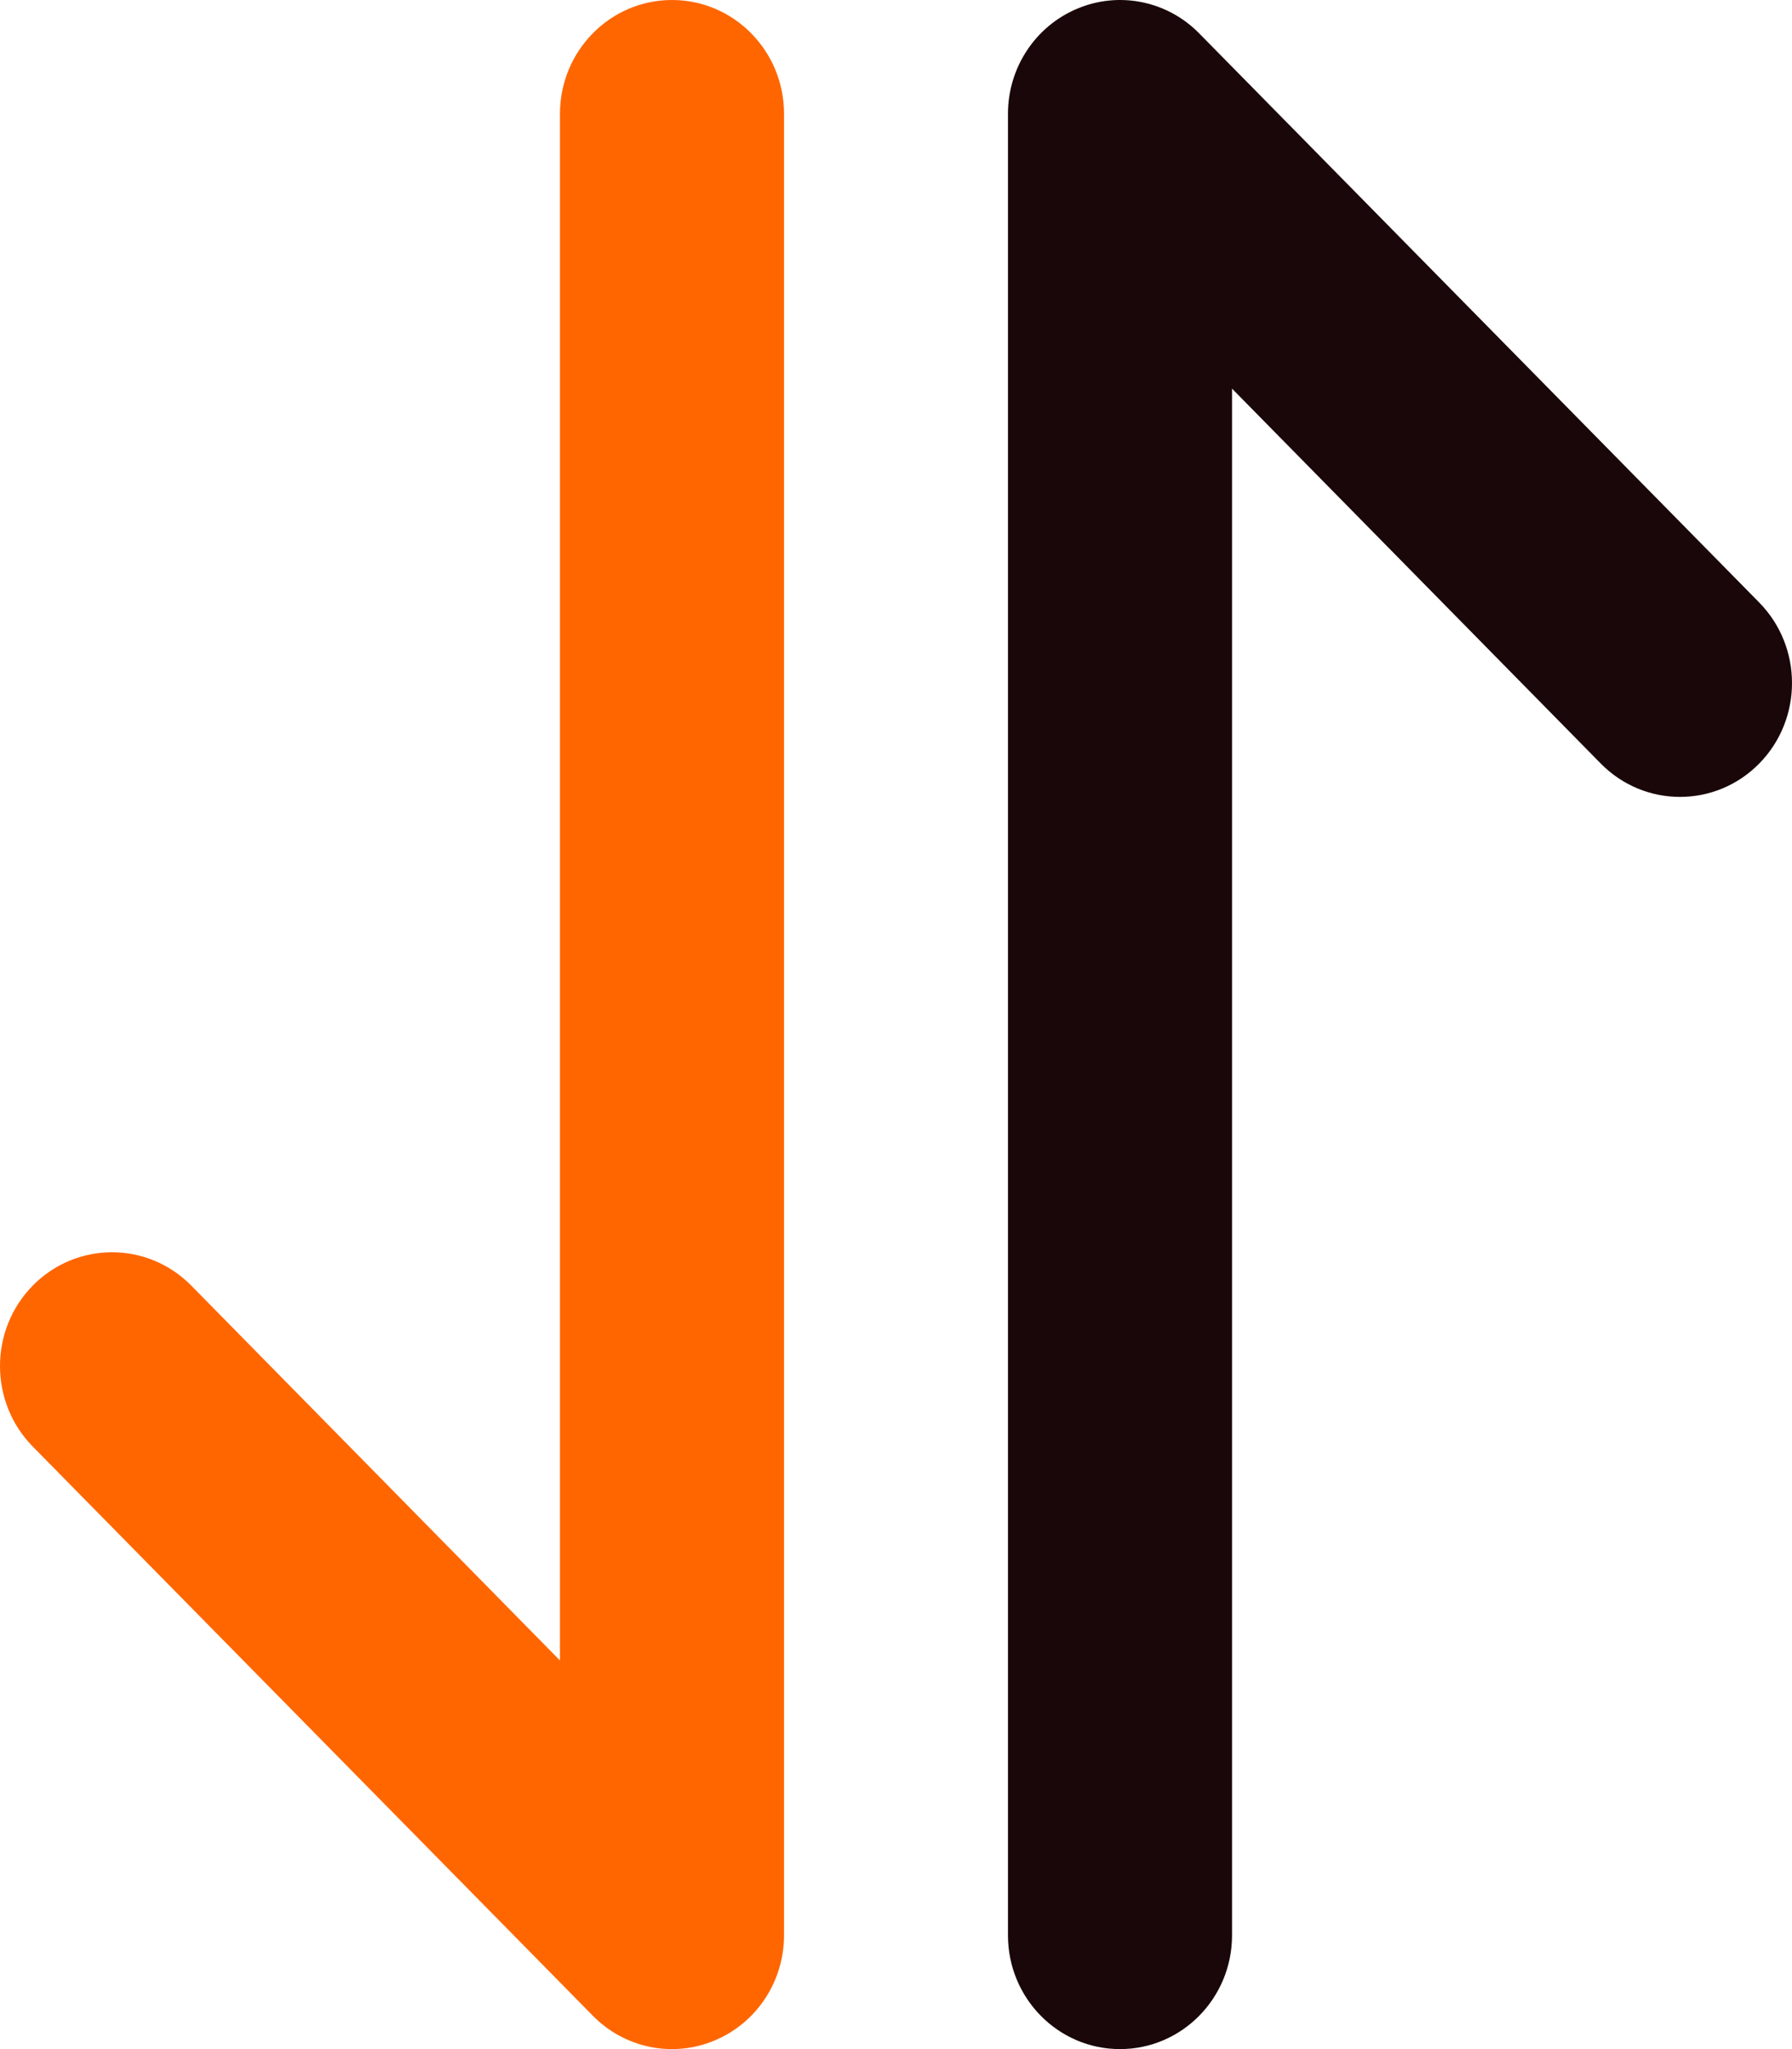 <svg width="21" height="24" viewBox="0 0 21 24" fill="none" xmlns="http://www.w3.org/2000/svg">
<path d="M2.241 15.057C1.728 14.537 0.897 14.537 0.384 15.057C-0.128 15.578 -0.128 16.422 0.384 16.943L6.947 23.609C7.322 23.991 7.887 24.105 8.377 23.898C8.868 23.692 9.188 23.206 9.188 22.667L9.188 1.333C9.188 0.597 8.6 0 7.875 0C7.15 0 6.562 0.597 6.562 1.333L6.562 19.448L2.241 15.057Z" fill="#FF6600"/>
<path d="M18.759 8.943C19.272 9.464 20.103 9.464 20.616 8.943C21.128 8.422 21.128 7.578 20.616 7.057L14.053 0.391C13.678 0.009 13.113 -0.105 12.623 0.102C12.132 0.308 11.812 0.794 11.812 1.333V22.667C11.812 23.403 12.4 24 13.125 24C13.85 24 14.438 23.403 14.438 22.667L14.438 4.552L18.759 8.943Z" fill="#1A0709"/>
</svg>

